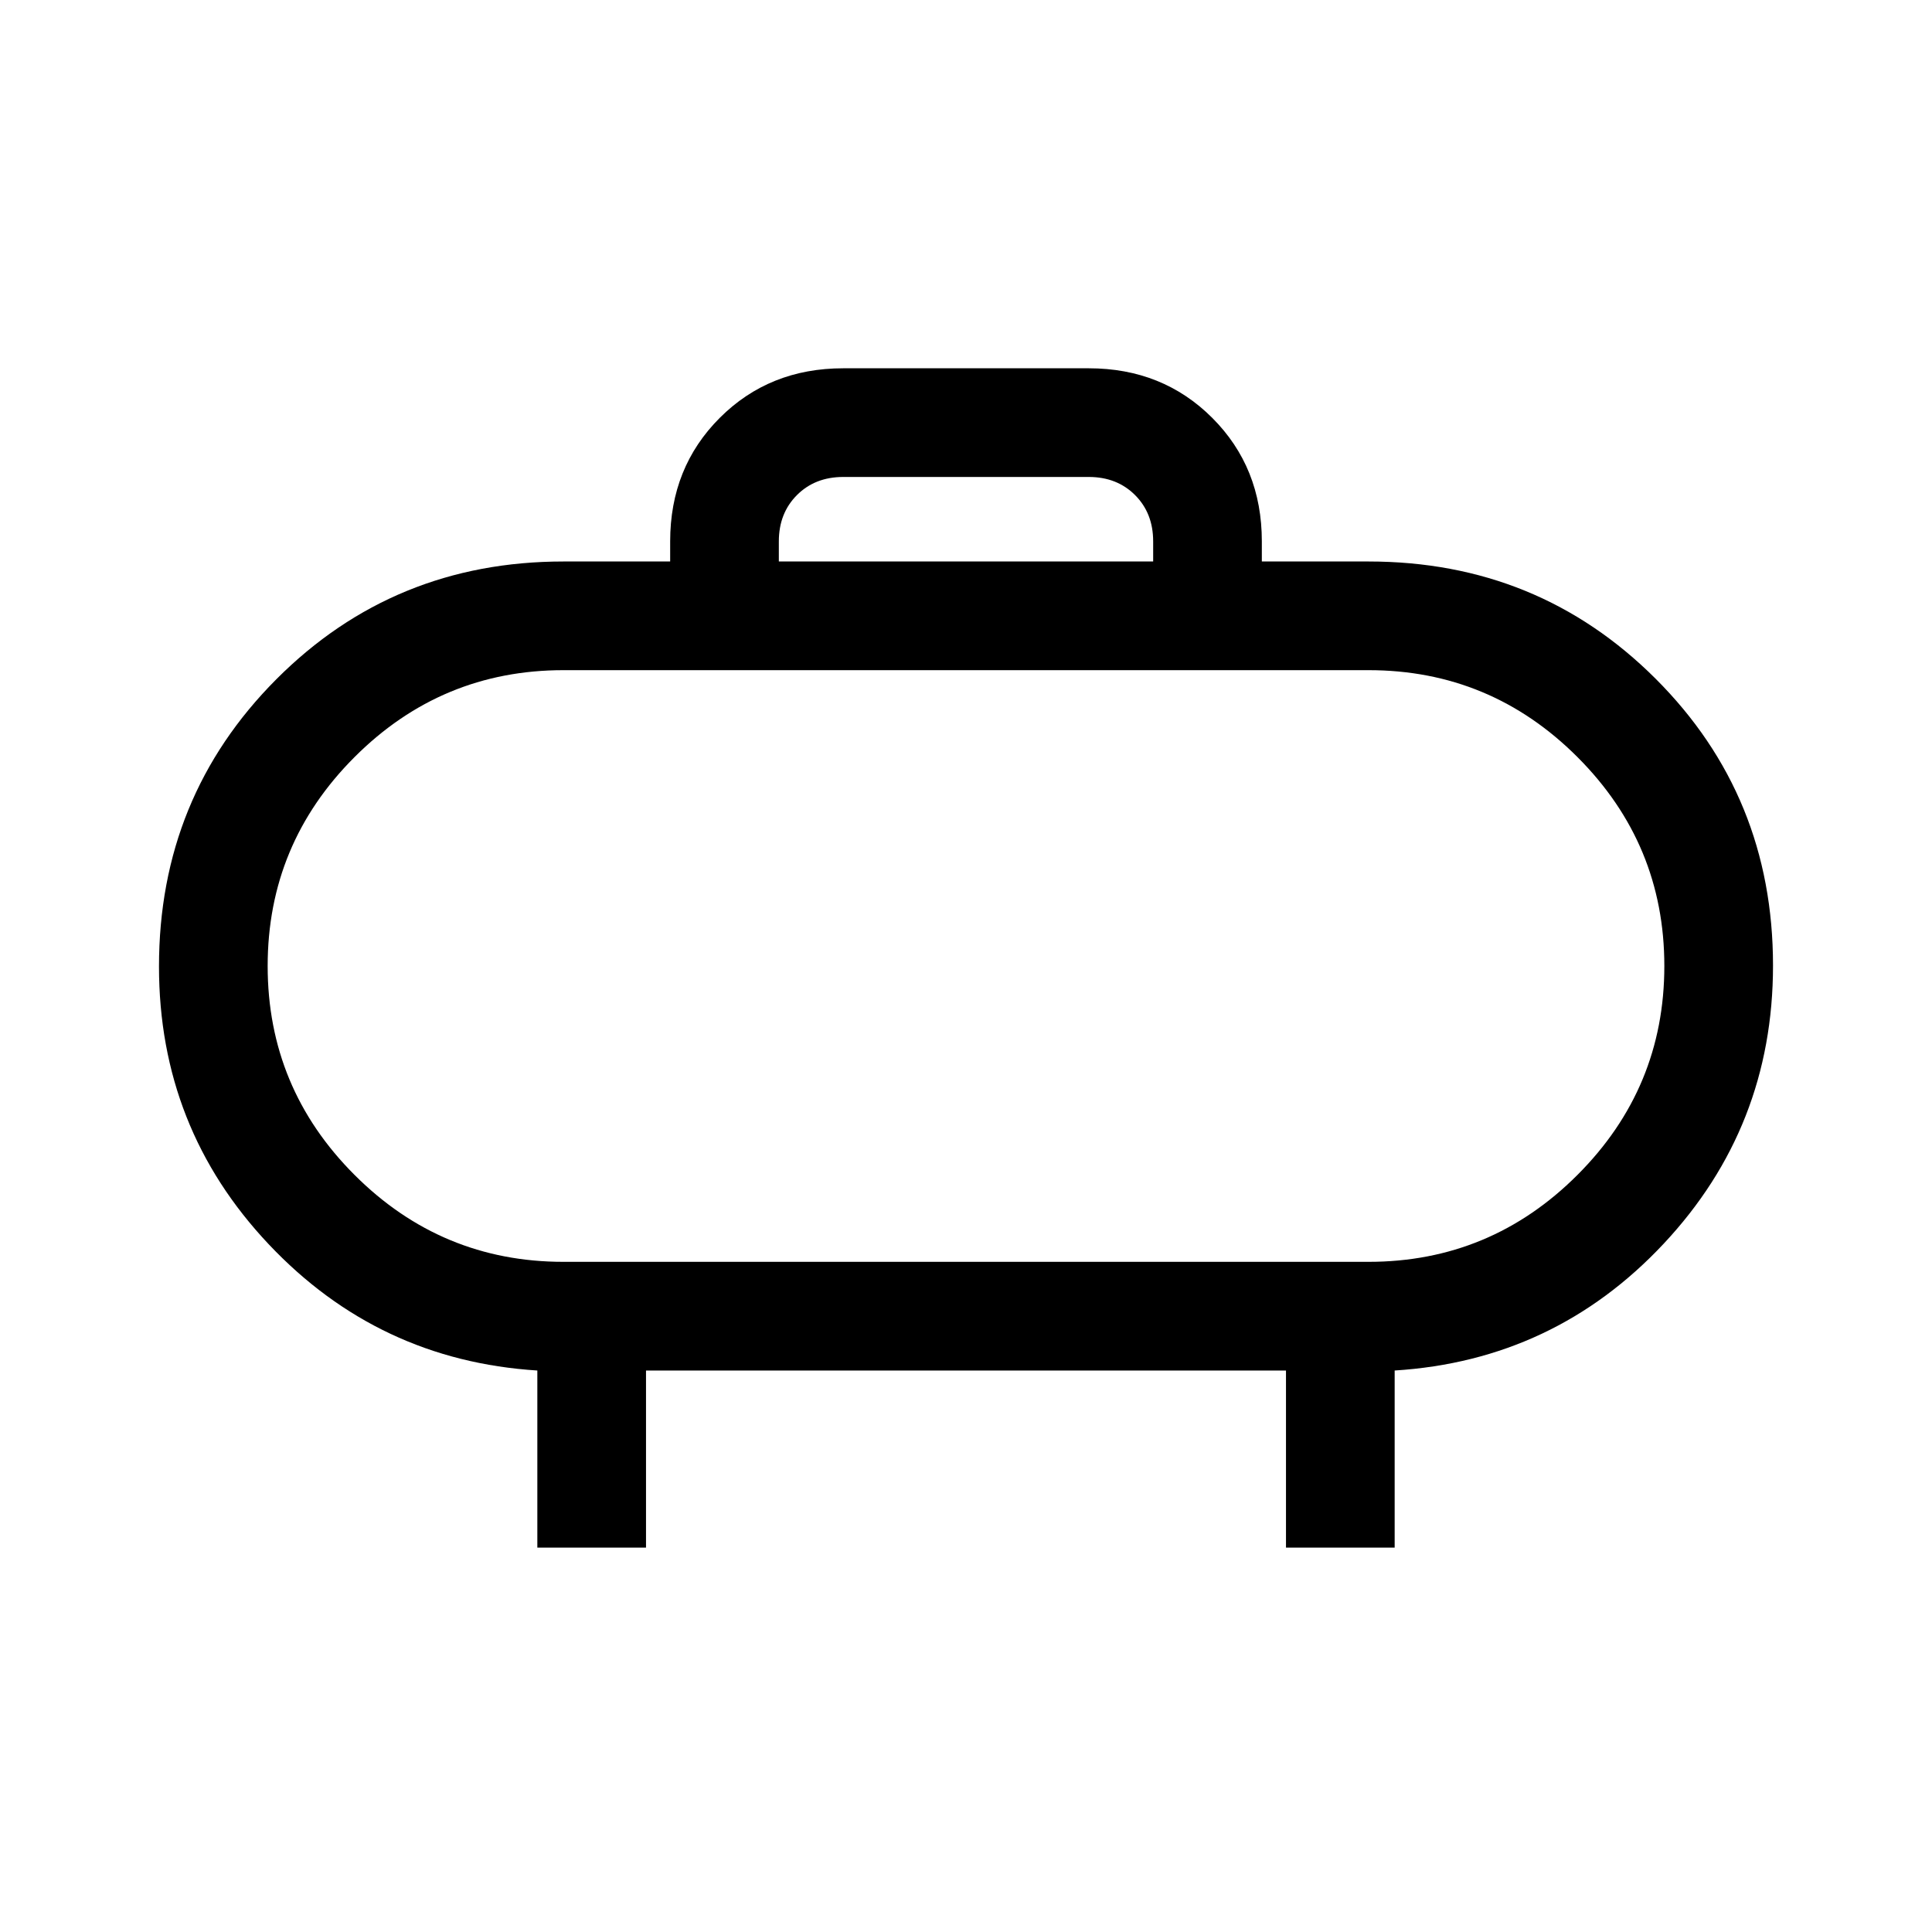<svg xmlns="http://www.w3.org/2000/svg" height="24" viewBox="0 -960 960 960" width="24"><path d="M280-333h400q60.64 0 103.82-43.18Q827-419.36 827-480q0-60.64-43.18-103.82Q740.64-627 680-627H280q-60.64 0-103.82 43.18Q133-540.64 133-480q0 60.64 43.18 103.82Q219.36-333 280-333Zm200-147Zm-93-201h186v-10q0-14-9-23t-23-9H419q-14 0-23 9t-9 23v10ZM267-191v-88q-79-5-133.5-62.76-54.5-57.77-54.5-138Q79-564 137.33-622.5 195.67-681 280-681h53v-10q0-36.72 24.64-61.36Q382.27-777 419-777h122q36.72 0 61.36 24.64T627-691v10h53q84.33 0 142.67 58.26Q881-564.47 881-480.24 881-400 826.67-342 772.33-284 693-279v88h-54v-88H321v88h-54Z"/></svg>